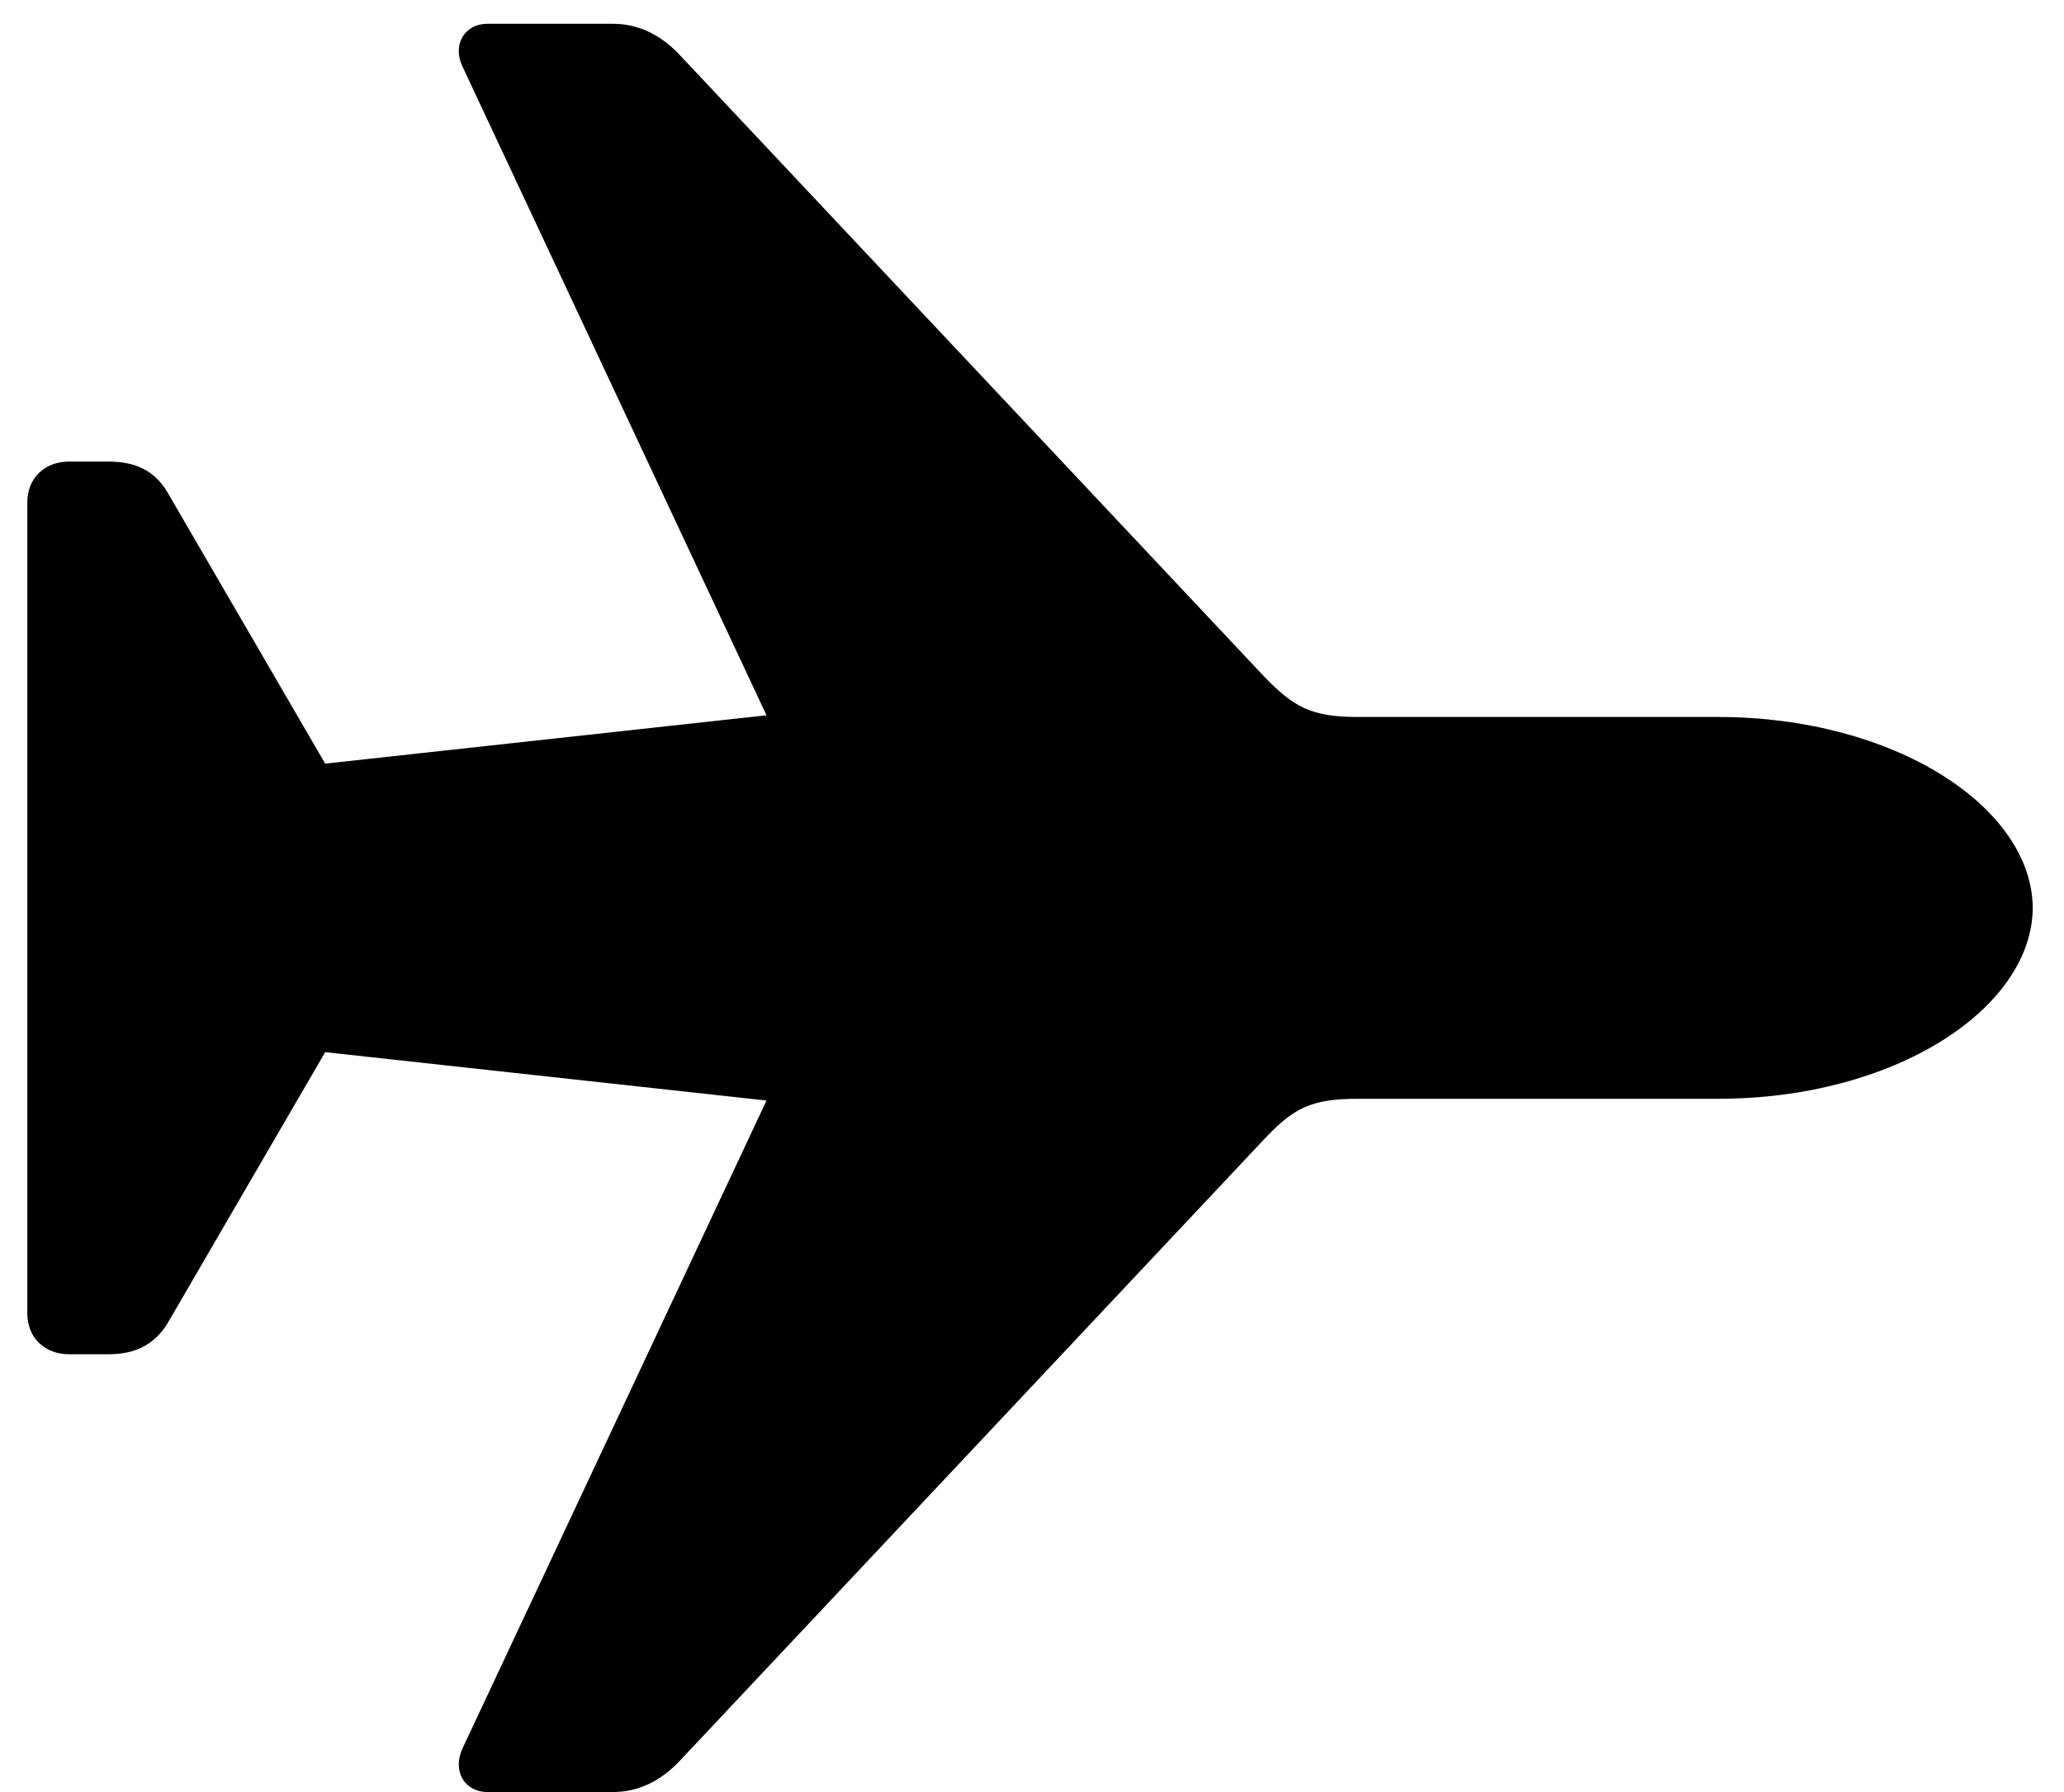 <svg width="38" height="33" viewBox="0 0 38 33" fill="none" xmlns="http://www.w3.org/2000/svg">
<path d="M37.425 16.719C37.409 14.859 34.878 13.203 31.628 13.203H25.003C24.128 13.203 23.815 13.016 23.269 12.453L12.503 1C12.144 0.625 11.737 0.438 11.284 0.438H8.972C8.565 0.438 8.315 0.812 8.519 1.234L14.112 13.172L5.987 14.062L3.081 9.062C2.847 8.672 2.503 8.5 2.003 8.5H1.269C0.815 8.5 0.503 8.812 0.503 9.25V24.188C0.503 24.625 0.815 24.938 1.269 24.938H2.003C2.503 24.938 2.847 24.75 3.081 24.375L5.987 19.375L14.112 20.266L8.519 32.188C8.315 32.625 8.565 33 8.972 33H11.284C11.737 33 12.144 32.812 12.503 32.438L23.269 20.984C23.815 20.406 24.128 20.234 25.003 20.234H31.628C34.878 20.234 37.409 18.578 37.425 16.719Z" fill="black"/>
</svg>
